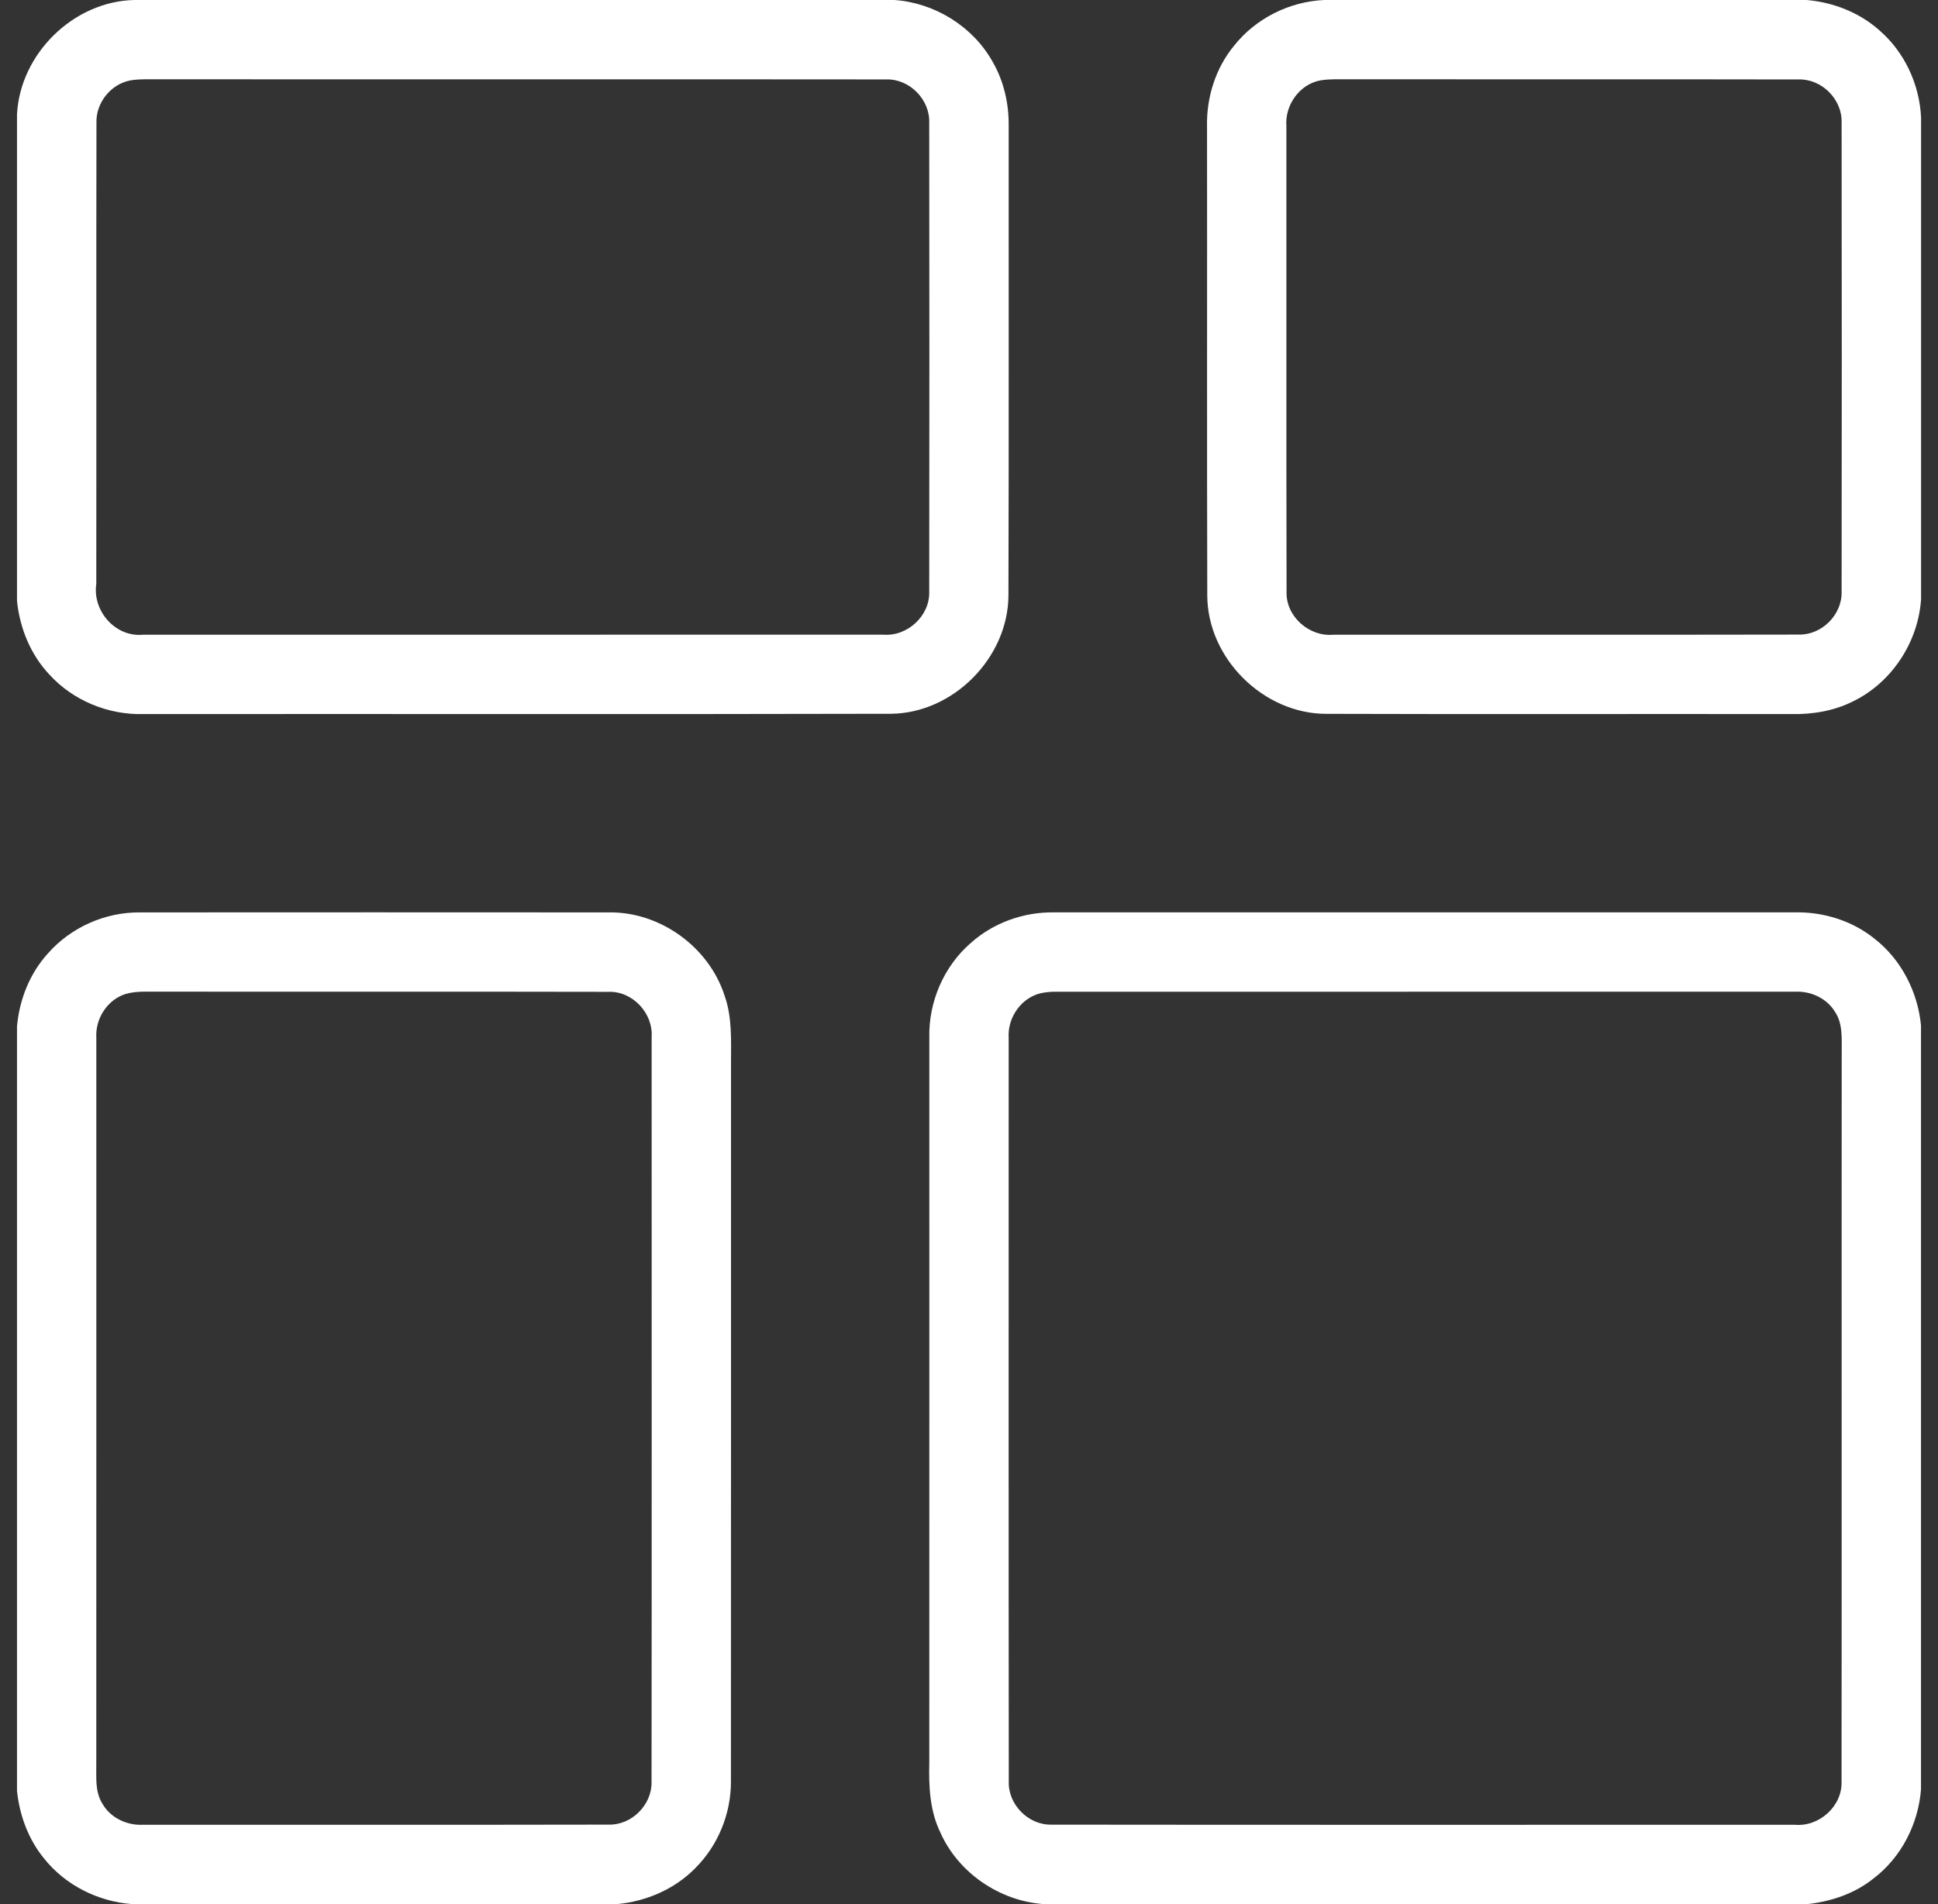 <svg width="57" height="56" viewBox="0 0 57 56" fill="none" xmlns="http://www.w3.org/2000/svg">
<rect x="0" y="0" width="57" height="56" fill="#333333" stroke="none"/>
<g clip-path="url(#clip0_64_1134)">
<path d="M3.949 0H26.31C27.496 0.086 28.618 0.779 29.198 1.822C29.527 2.392 29.675 3.053 29.667 3.709C29.663 8.308 29.675 12.907 29.66 17.507C29.655 19.337 28.044 20.972 26.211 20.992C18.881 21.01 11.549 20.994 4.218 21.001C3.184 21.029 2.146 20.604 1.45 19.836C0.897 19.248 0.579 18.467 0.5 17.667V3.365C0.592 1.58 2.16 0.04 3.949 0ZM3.823 2.367C3.257 2.478 2.823 3.023 2.837 3.598C2.828 8.122 2.838 12.646 2.832 17.17C2.713 17.966 3.394 18.748 4.21 18.667C11.47 18.666 18.731 18.667 25.991 18.666C26.696 18.717 27.357 18.106 27.33 17.392C27.336 12.799 27.336 8.205 27.33 3.613C27.356 2.933 26.757 2.321 26.077 2.336C18.828 2.328 11.578 2.338 4.327 2.331C4.159 2.334 3.989 2.335 3.823 2.367Z" fill="white"/>
<path d="M38.953 0H53.139C53.923 0.068 54.693 0.369 55.283 0.898C56.019 1.537 56.457 2.485 56.502 3.456V17.625C56.417 18.889 55.638 20.078 54.495 20.63C53.932 20.913 53.297 21.014 52.673 21.001C48.115 20.994 43.559 21.009 39.002 20.994C37.157 20.992 35.511 19.358 35.508 17.511C35.495 12.916 35.507 8.32 35.501 3.725C35.48 2.87 35.751 2.005 36.298 1.342C36.936 0.538 37.929 0.043 38.953 0ZM38.836 2.364C38.218 2.476 37.784 3.099 37.835 3.715C37.839 8.279 37.83 12.842 37.84 17.405C37.817 18.13 38.506 18.735 39.219 18.667C43.782 18.664 48.344 18.672 52.906 18.663C53.58 18.68 54.181 18.08 54.165 17.406C54.171 12.805 54.171 8.202 54.165 3.601C54.186 2.924 53.582 2.317 52.905 2.337C48.49 2.328 44.076 2.337 39.662 2.332C39.386 2.334 39.108 2.319 38.836 2.364Z" fill="white"/>
<path d="M1.409 28.041C2.08 27.276 3.089 26.826 4.106 26.834C8.703 26.831 13.3 26.831 17.897 26.834C19.405 26.806 20.847 27.844 21.31 29.278C21.539 29.919 21.5 30.609 21.5 31.278C21.498 38.317 21.503 45.356 21.498 52.394C21.502 53.338 21.119 54.277 20.449 54.942C19.845 55.56 19.014 55.916 18.161 55.999H3.879C2.884 55.925 1.921 55.444 1.298 54.66C0.833 54.096 0.574 53.386 0.5 52.666V30.188C0.57 29.4 0.874 28.628 1.409 28.041ZM3.694 29.233C3.158 29.401 2.802 29.956 2.833 30.512C2.832 37.624 2.835 44.736 2.832 51.849C2.838 52.249 2.786 52.686 3.01 53.044C3.248 53.465 3.736 53.693 4.212 53.666C8.775 53.663 13.339 53.672 17.903 53.662C18.576 53.681 19.18 53.08 19.163 52.405C19.172 45.106 19.165 37.805 19.166 30.505C19.216 29.799 18.602 29.139 17.887 29.17C13.477 29.16 9.066 29.171 4.656 29.164C4.336 29.169 4.005 29.141 3.694 29.233Z" fill="white"/>
<path d="M28.557 27.729C29.224 27.133 30.12 26.817 31.012 26.833C38.268 26.833 45.525 26.834 52.781 26.833C53.625 26.813 54.475 27.077 55.134 27.608C55.92 28.221 56.404 29.17 56.5 30.156V52.625C56.422 53.643 55.919 54.629 55.1 55.249C54.549 55.691 53.858 55.923 53.161 56H30.698C29.399 55.909 28.181 55.08 27.654 53.886C27.347 53.252 27.314 52.535 27.332 51.845C27.335 44.736 27.332 37.626 27.333 30.517C27.308 29.467 27.76 28.416 28.557 27.729ZM30.603 29.212C30.028 29.352 29.629 29.934 29.667 30.52C29.668 37.81 29.663 45.1 29.67 52.39C29.644 53.065 30.24 53.674 30.915 53.663C38.207 53.673 45.5 53.664 52.791 53.667C53.505 53.731 54.188 53.121 54.163 52.396C54.172 45.248 54.162 38.101 54.168 30.952C54.165 30.55 54.206 30.11 53.971 29.758C53.726 29.354 53.249 29.14 52.785 29.166C45.529 29.167 38.272 29.166 31.016 29.167C30.876 29.168 30.739 29.183 30.603 29.212Z" fill="white"/>
</g>
<defs>
<clipPath id="clip0_64_1134">
<rect width="56" height="56" fill="white" transform="translate(0.5)"/>
</clipPath>
</defs>
</svg>
